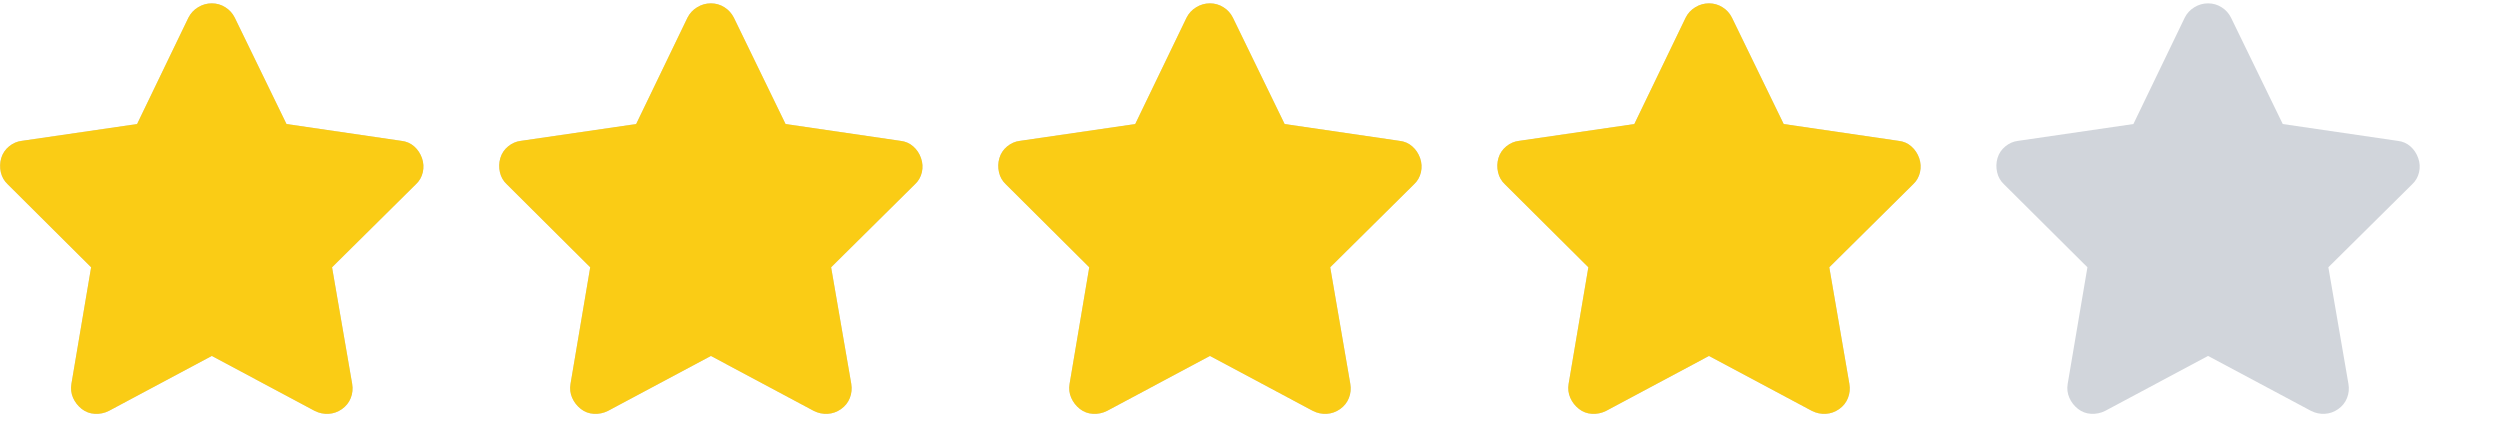 <svg width="67" height="12" viewBox="0 0 67 12" fill="none" xmlns="http://www.w3.org/2000/svg">
<g clip-path="url(#clip0_322_1651)">
<g clip-path="url(#clip1_322_1651)">
<path d="M6.292 0.475C6.234 0.358 6.149 0.264 6.039 0.195C5.929 0.125 5.808 0.09 5.676 0.09C5.544 0.09 5.422 0.125 5.308 0.195C5.194 0.264 5.108 0.358 5.049 0.475L3.674 3.324L0.583 3.775C0.459 3.79 0.345 3.839 0.242 3.924C0.14 4.008 0.07 4.112 0.033 4.237C-0.003 4.362 -0.007 4.488 0.022 4.617C0.052 4.745 0.114 4.853 0.209 4.941L2.442 7.163L1.914 10.287C1.892 10.419 1.907 10.544 1.958 10.661C2.01 10.778 2.087 10.877 2.189 10.958C2.292 11.039 2.409 11.083 2.541 11.09C2.673 11.097 2.798 11.072 2.915 11.013L5.676 9.539L8.437 11.013C8.555 11.072 8.678 11.097 8.806 11.09C8.934 11.083 9.053 11.041 9.163 10.964C9.273 10.887 9.352 10.788 9.4 10.667C9.448 10.546 9.46 10.419 9.438 10.287L8.899 7.163L11.143 4.941C11.239 4.853 11.301 4.745 11.331 4.617C11.36 4.488 11.352 4.362 11.309 4.237C11.264 4.112 11.195 4.008 11.1 3.924C11.004 3.839 10.89 3.79 10.758 3.775L7.678 3.324L6.292 0.475Z" fill="#D1D5DB"/>
<path d="M19.668 0.475C19.609 0.358 19.524 0.264 19.415 0.195C19.305 0.125 19.183 0.09 19.052 0.09C18.919 0.09 18.797 0.125 18.683 0.195C18.569 0.264 18.483 0.358 18.424 0.475L17.049 3.324L13.959 3.775C13.834 3.79 13.72 3.839 13.617 3.924C13.515 4.008 13.445 4.112 13.409 4.237C13.372 4.362 13.368 4.488 13.398 4.617C13.427 4.745 13.489 4.853 13.585 4.941L15.818 7.163L15.29 10.287C15.268 10.419 15.282 10.544 15.334 10.661C15.385 10.778 15.462 10.877 15.565 10.958C15.667 11.039 15.784 11.083 15.916 11.09C16.049 11.097 16.173 11.072 16.291 11.013L19.052 9.539L21.812 11.013C21.93 11.072 22.053 11.097 22.181 11.09C22.309 11.083 22.428 11.041 22.538 10.964C22.648 10.887 22.727 10.788 22.775 10.667C22.823 10.546 22.835 10.419 22.814 10.287L22.274 7.163L24.518 4.941C24.614 4.853 24.676 4.745 24.706 4.617C24.735 4.488 24.727 4.362 24.683 4.237C24.64 4.112 24.57 4.008 24.474 3.924C24.379 3.839 24.265 3.79 24.134 3.775L21.053 3.324L19.668 0.475Z" fill="#D1D5DB"/>
<path d="M33.042 0.475C32.984 0.358 32.9 0.264 32.789 0.195C32.679 0.125 32.559 0.09 32.426 0.09C32.294 0.09 32.172 0.125 32.058 0.195C31.944 0.264 31.858 0.358 31.799 0.475L30.424 3.324L27.334 3.775C27.209 3.79 27.095 3.839 26.992 3.924C26.89 4.008 26.82 4.112 26.784 4.237C26.747 4.362 26.743 4.488 26.773 4.617C26.802 4.745 26.864 4.853 26.959 4.941L29.192 7.163L28.665 10.287C28.642 10.419 28.657 10.544 28.709 10.661C28.76 10.778 28.837 10.877 28.939 10.958C29.042 11.039 29.16 11.083 29.291 11.09C29.424 11.097 29.548 11.072 29.666 11.013L32.426 9.539L35.188 11.013C35.305 11.072 35.428 11.097 35.556 11.09C35.684 11.083 35.803 11.041 35.913 10.964C36.023 10.887 36.102 10.788 36.15 10.667C36.198 10.546 36.211 10.419 36.188 10.287L35.65 7.163L37.894 4.941C37.989 4.853 38.051 4.745 38.081 4.617C38.11 4.488 38.102 4.362 38.059 4.237C38.014 4.112 37.945 4.008 37.849 3.924C37.754 3.839 37.641 3.79 37.508 3.775L34.428 3.324L33.042 0.475Z" fill="#D1D5DB"/>
<path d="M46.417 0.475C46.359 0.358 46.275 0.264 46.164 0.195C46.054 0.125 45.934 0.09 45.801 0.09C45.669 0.09 45.547 0.125 45.433 0.195C45.319 0.264 45.233 0.358 45.175 0.475L43.8 3.324L40.709 3.775C40.584 3.79 40.47 3.839 40.367 3.924C40.265 4.008 40.195 4.112 40.158 4.237C40.122 4.362 40.118 4.488 40.148 4.617C40.177 4.745 40.239 4.853 40.334 4.941L42.568 7.163L42.039 10.287C42.017 10.419 42.032 10.544 42.084 10.661C42.135 10.778 42.212 10.877 42.315 10.958C42.417 11.039 42.535 11.083 42.666 11.09C42.798 11.097 42.923 11.072 43.041 11.013L45.801 9.539L48.562 11.013C48.68 11.072 48.803 11.097 48.931 11.09C49.059 11.083 49.178 11.041 49.288 10.964C49.398 10.887 49.477 10.788 49.525 10.667C49.573 10.546 49.586 10.419 49.563 10.287L49.025 7.163L51.269 4.941C51.364 4.853 51.426 4.745 51.456 4.617C51.485 4.488 51.477 4.362 51.434 4.237C51.389 4.112 51.32 4.008 51.224 3.924C51.129 3.839 51.016 3.79 50.883 3.775L47.803 3.324L46.417 0.475Z" fill="#D1D5DB"/>
<path d="M59.792 0.475C59.734 0.358 59.65 0.264 59.539 0.195C59.429 0.125 59.309 0.09 59.176 0.09C59.044 0.09 58.922 0.125 58.808 0.195C58.694 0.264 58.608 0.358 58.55 0.475L57.175 3.324L54.084 3.775C53.959 3.79 53.845 3.839 53.742 3.924C53.64 4.008 53.57 4.112 53.533 4.237C53.497 4.362 53.493 4.488 53.523 4.617C53.552 4.745 53.614 4.853 53.709 4.941L55.943 7.163L55.414 10.287C55.392 10.419 55.407 10.544 55.459 10.661C55.51 10.778 55.587 10.877 55.69 10.958C55.792 11.039 55.91 11.083 56.041 11.09C56.173 11.097 56.298 11.072 56.416 11.013L59.176 9.539L61.938 11.013C62.055 11.072 62.178 11.097 62.306 11.09C62.434 11.083 62.553 11.041 62.663 10.964C62.773 10.887 62.852 10.788 62.9 10.667C62.948 10.546 62.961 10.419 62.938 10.287L62.4 7.163L64.644 4.941C64.739 4.853 64.801 4.745 64.831 4.617C64.86 4.488 64.853 4.362 64.808 4.237C64.764 4.112 64.695 4.008 64.6 3.924C64.504 3.839 64.391 3.79 64.258 3.775L61.178 3.324L59.792 0.475Z" fill="#D1D5DB"/>
</g>
<g clip-path="url(#clip2_322_1651)">
<g clip-path="url(#clip3_322_1651)">
<path d="M6.292 0.475C6.234 0.358 6.149 0.264 6.039 0.195C5.929 0.125 5.808 0.09 5.676 0.09C5.544 0.09 5.422 0.125 5.308 0.195C5.194 0.264 5.108 0.358 5.049 0.475L3.674 3.324L0.583 3.775C0.459 3.79 0.345 3.839 0.242 3.924C0.14 4.008 0.07 4.112 0.033 4.237C-0.003 4.362 -0.007 4.488 0.022 4.617C0.052 4.745 0.114 4.853 0.209 4.941L2.442 7.163L1.914 10.287C1.892 10.419 1.907 10.544 1.958 10.661C2.01 10.778 2.087 10.877 2.189 10.958C2.292 11.039 2.409 11.083 2.541 11.09C2.673 11.097 2.798 11.072 2.915 11.013L5.676 9.539L8.437 11.013C8.555 11.072 8.678 11.097 8.806 11.09C8.934 11.083 9.053 11.041 9.163 10.964C9.273 10.887 9.352 10.788 9.4 10.667C9.448 10.546 9.46 10.419 9.438 10.287L8.899 7.163L11.143 4.941C11.239 4.853 11.301 4.745 11.331 4.617C11.36 4.488 11.352 4.362 11.309 4.237C11.264 4.112 11.195 4.008 11.1 3.924C11.004 3.839 10.89 3.79 10.758 3.775L7.678 3.324L6.292 0.475Z" fill="#FACC15"/>
<path d="M19.668 0.475C19.609 0.358 19.524 0.264 19.415 0.195C19.305 0.125 19.183 0.09 19.052 0.09C18.919 0.09 18.797 0.125 18.683 0.195C18.569 0.264 18.483 0.358 18.424 0.475L17.049 3.324L13.959 3.775C13.834 3.79 13.72 3.839 13.617 3.924C13.515 4.008 13.445 4.112 13.409 4.237C13.372 4.362 13.368 4.488 13.398 4.617C13.427 4.745 13.489 4.853 13.585 4.941L15.818 7.163L15.29 10.287C15.268 10.419 15.282 10.544 15.334 10.661C15.385 10.778 15.462 10.877 15.565 10.958C15.667 11.039 15.784 11.083 15.916 11.09C16.049 11.097 16.173 11.072 16.291 11.013L19.052 9.539L21.812 11.013C21.93 11.072 22.053 11.097 22.181 11.09C22.309 11.083 22.428 11.041 22.538 10.964C22.648 10.887 22.727 10.788 22.775 10.667C22.823 10.546 22.835 10.419 22.814 10.287L22.274 7.163L24.518 4.941C24.614 4.853 24.676 4.745 24.706 4.617C24.735 4.488 24.727 4.362 24.683 4.237C24.64 4.112 24.57 4.008 24.474 3.924C24.379 3.839 24.265 3.79 24.134 3.775L21.053 3.324L19.668 0.475Z" fill="#FACC15"/>
<path d="M33.042 0.475C32.984 0.358 32.9 0.264 32.789 0.195C32.679 0.125 32.559 0.09 32.426 0.09C32.294 0.09 32.172 0.125 32.058 0.195C31.944 0.264 31.858 0.358 31.799 0.475L30.424 3.324L27.334 3.775C27.209 3.79 27.095 3.839 26.992 3.924C26.89 4.008 26.82 4.112 26.784 4.237C26.747 4.362 26.743 4.488 26.773 4.617C26.802 4.745 26.864 4.853 26.959 4.941L29.192 7.163L28.665 10.287C28.642 10.419 28.657 10.544 28.709 10.661C28.76 10.778 28.837 10.877 28.939 10.958C29.042 11.039 29.16 11.083 29.291 11.09C29.424 11.097 29.548 11.072 29.666 11.013L32.426 9.539L35.188 11.013C35.305 11.072 35.428 11.097 35.556 11.09C35.684 11.083 35.803 11.041 35.913 10.964C36.023 10.887 36.102 10.788 36.15 10.667C36.198 10.546 36.211 10.419 36.188 10.287L35.65 7.163L37.894 4.941C37.989 4.853 38.051 4.745 38.081 4.617C38.11 4.488 38.102 4.362 38.059 4.237C38.014 4.112 37.945 4.008 37.849 3.924C37.754 3.839 37.641 3.79 37.508 3.775L34.428 3.324L33.042 0.475Z" fill="#FACC15"/>
<path d="M46.417 0.475C46.359 0.358 46.275 0.264 46.164 0.195C46.054 0.125 45.934 0.09 45.801 0.09C45.669 0.09 45.547 0.125 45.433 0.195C45.319 0.264 45.233 0.358 45.175 0.475L43.8 3.324L40.709 3.775C40.584 3.79 40.47 3.839 40.367 3.924C40.265 4.008 40.195 4.112 40.158 4.237C40.122 4.362 40.118 4.488 40.148 4.617C40.177 4.745 40.239 4.853 40.334 4.941L42.568 7.163L42.039 10.287C42.017 10.419 42.032 10.544 42.084 10.661C42.135 10.778 42.212 10.877 42.315 10.958C42.417 11.039 42.535 11.083 42.666 11.09C42.798 11.097 42.923 11.072 43.041 11.013L45.801 9.539L48.562 11.013C48.68 11.072 48.803 11.097 48.931 11.09C49.059 11.083 49.178 11.041 49.288 10.964C49.398 10.887 49.477 10.788 49.525 10.667C49.573 10.546 49.586 10.419 49.563 10.287L49.025 7.163L51.269 4.941C51.364 4.853 51.426 4.745 51.456 4.617C51.485 4.488 51.477 4.362 51.434 4.237C51.389 4.112 51.32 4.008 51.224 3.924C51.129 3.839 51.016 3.79 50.883 3.775L47.803 3.324L46.417 0.475Z" fill="#FACC15"/>
<path d="M59.792 0.475C59.734 0.358 59.65 0.264 59.539 0.195C59.429 0.125 59.309 0.09 59.176 0.09C59.044 0.09 58.922 0.125 58.808 0.195C58.694 0.264 58.608 0.358 58.55 0.475L57.175 3.324L54.084 3.775C53.959 3.79 53.845 3.839 53.742 3.924C53.64 4.008 53.57 4.112 53.533 4.237C53.497 4.362 53.493 4.488 53.523 4.617C53.552 4.745 53.614 4.853 53.709 4.941L55.943 7.163L55.414 10.287C55.392 10.419 55.407 10.544 55.459 10.661C55.51 10.778 55.587 10.877 55.69 10.958C55.792 11.039 55.91 11.083 56.041 11.09C56.173 11.097 56.298 11.072 56.416 11.013L59.176 9.539L61.938 11.013C62.055 11.072 62.178 11.097 62.306 11.09C62.434 11.083 62.553 11.041 62.663 10.964C62.773 10.887 62.852 10.788 62.9 10.667C62.948 10.546 62.961 10.419 62.938 10.287L62.4 7.163L64.644 4.941C64.739 4.853 64.801 4.745 64.831 4.617C64.86 4.488 64.853 4.362 64.808 4.237C64.764 4.112 64.695 4.008 64.6 3.924C64.504 3.839 64.391 3.79 64.258 3.775L61.178 3.324L59.792 0.475Z" fill="#FACC15"/>
</g>
</g>
</g>
<defs>
<clipPath id="clip0_322_1651">
<rect width="66.88" height="11" fill="white" transform="translate(0 0.09)"/>
</clipPath>
<clipPath id="clip1_322_1651">
<rect width="66.88" height="11" fill="white" transform="matrix(1 0 0 -1 0 11.09)"/>
</clipPath>
<clipPath id="clip2_322_1651">
<rect width="53.5" height="11" fill="white" transform="translate(0 0.09)"/>
</clipPath>
<clipPath id="clip3_322_1651">
<rect width="66.88" height="11" fill="white" transform="matrix(1 0 0 -1 0 11.09)"/>
</clipPath>
</defs>
</svg>
